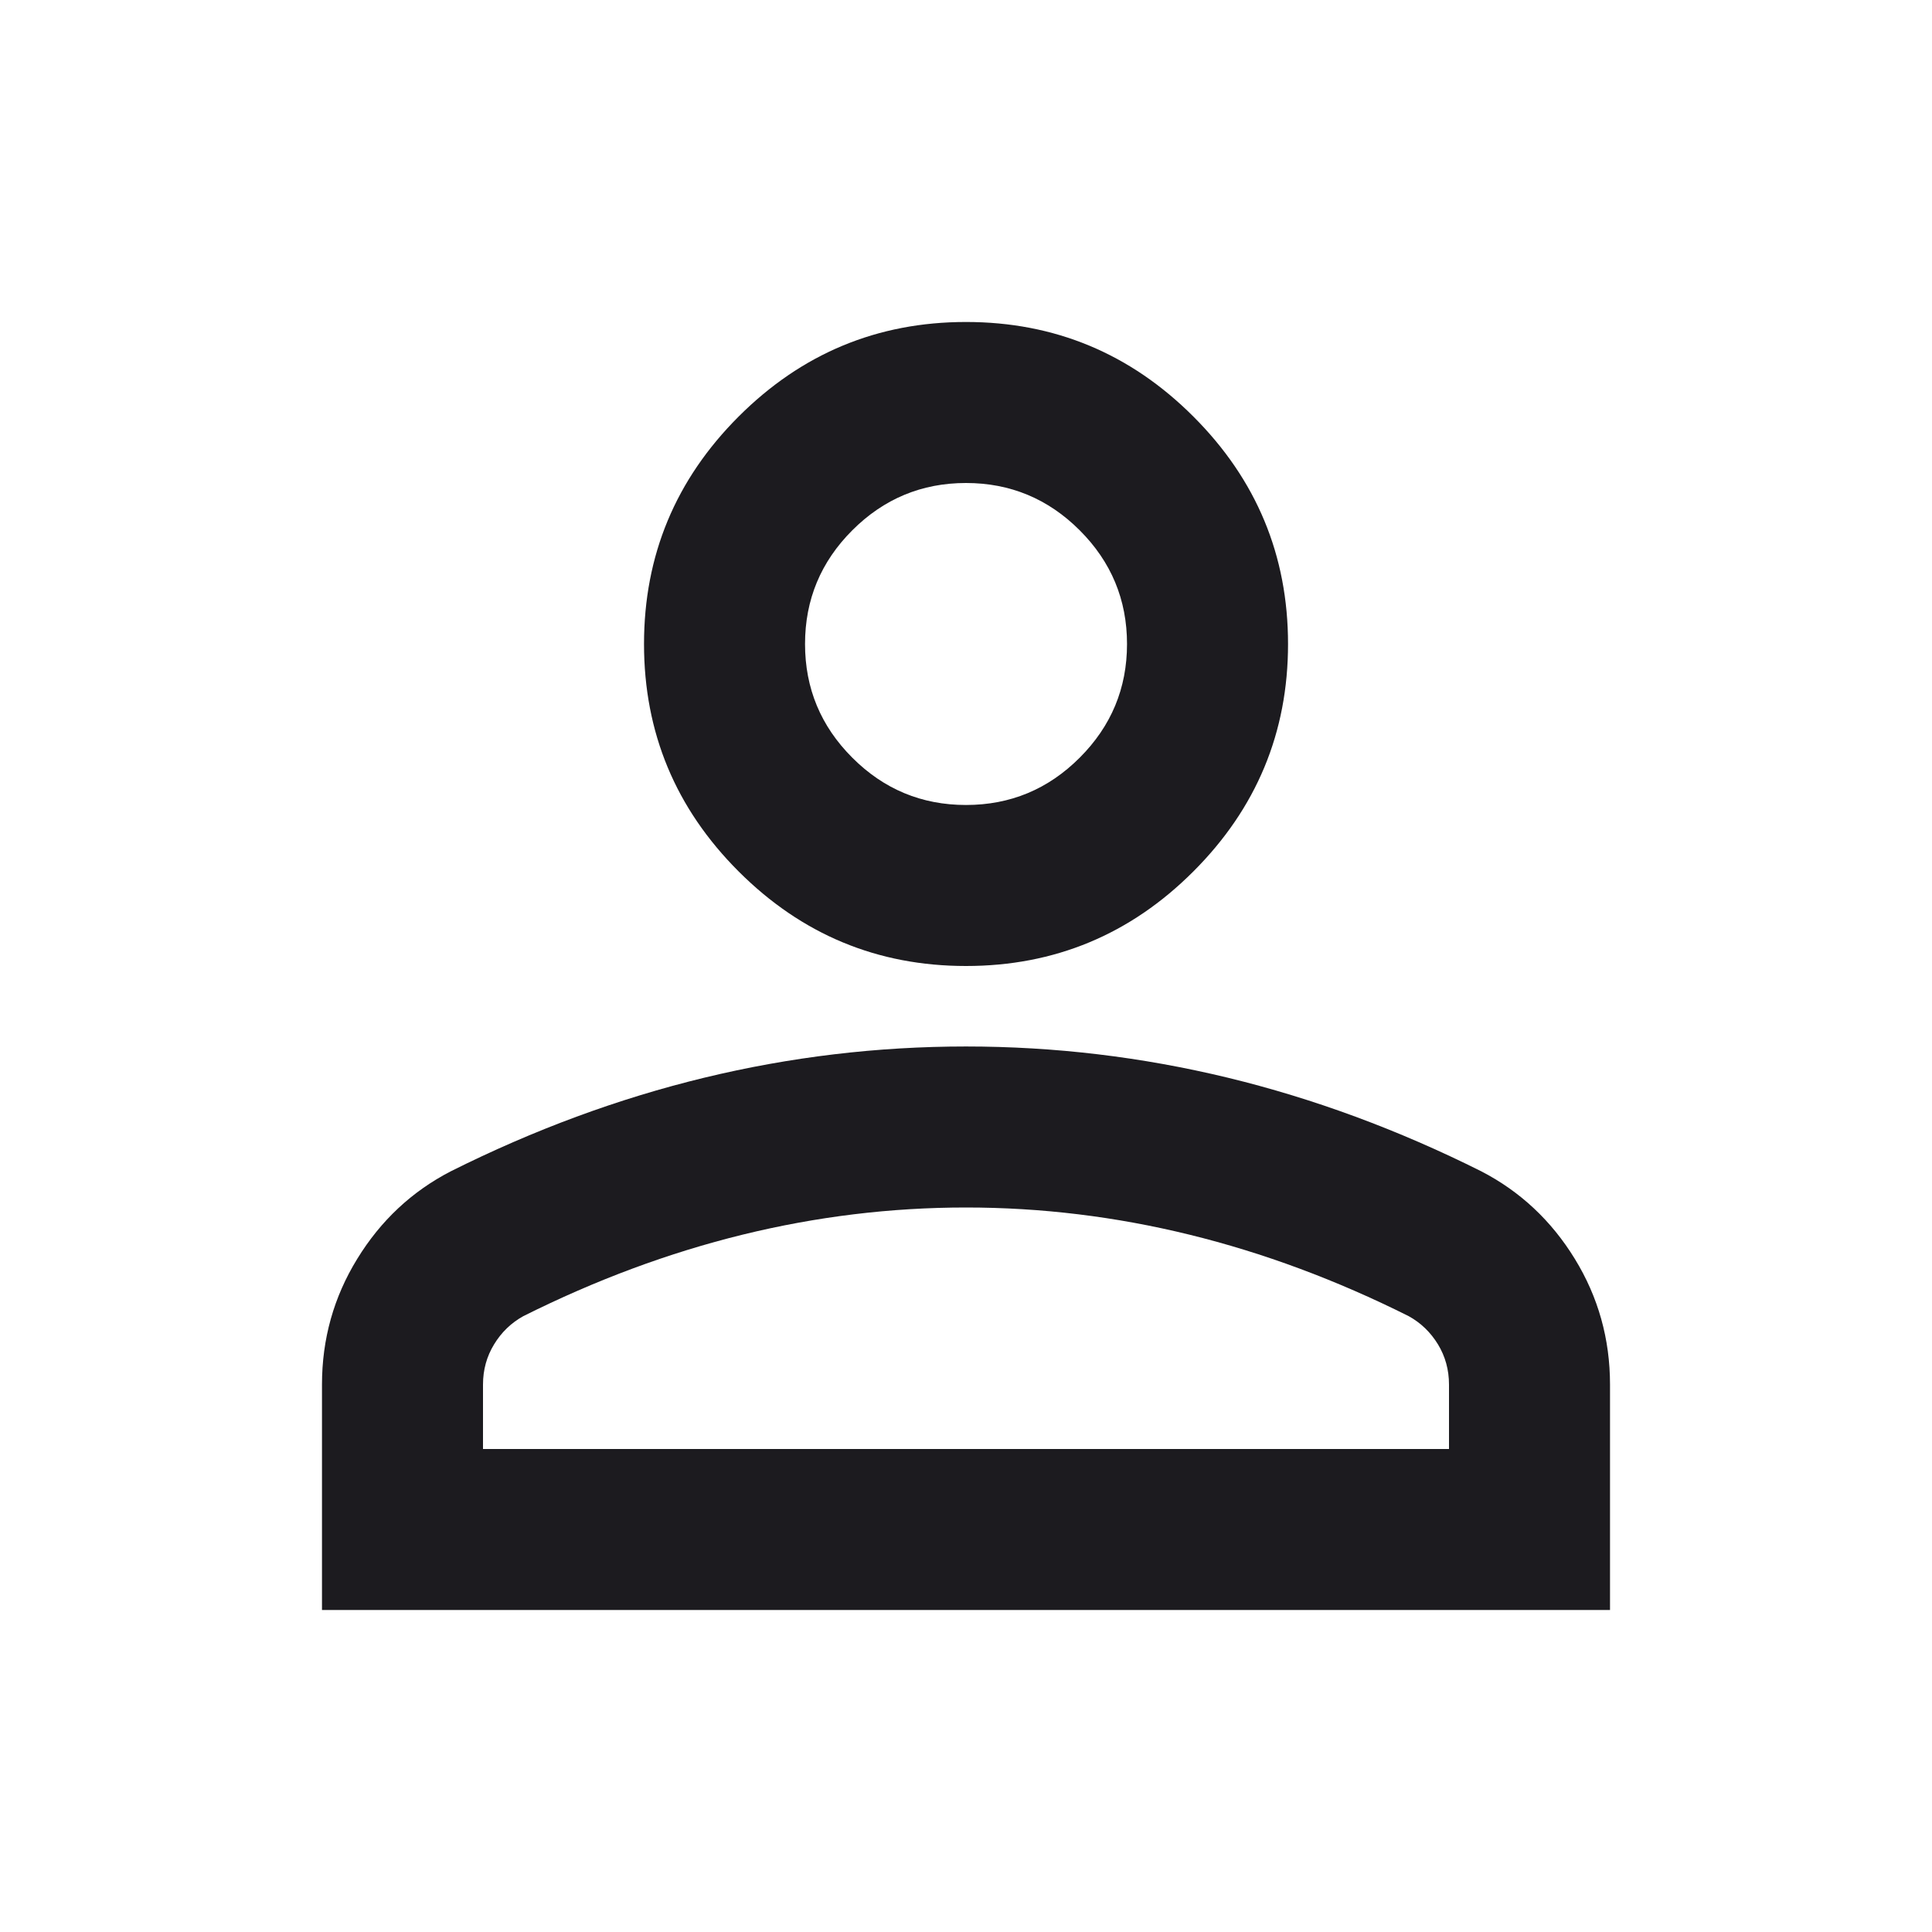 <svg width="35" height="35" viewBox="0 0 35 35" fill="none" xmlns="http://www.w3.org/2000/svg">
<mask id="mask0_106_327" style="mask-type:alpha" maskUnits="userSpaceOnUse" x="0" y="0" width="35" height="35">
<rect width="35" height="35" fill="#D9D9D9"/>
</mask>
<g mask="url(#mask0_106_327)">
<path d="M17.5 17.5C15.896 17.5 14.523 16.929 13.38 15.786C12.238 14.644 11.667 13.271 11.667 11.667C11.667 10.062 12.238 8.689 13.38 7.547C14.523 6.404 15.896 5.833 17.5 5.833C19.104 5.833 20.478 6.404 21.62 7.547C22.762 8.689 23.334 10.062 23.334 11.667C23.334 13.271 22.762 14.644 21.62 15.786C20.478 16.929 19.104 17.5 17.5 17.5ZM5.833 29.167V25.083C5.833 24.257 6.046 23.497 6.472 22.805C6.897 22.112 7.462 21.583 8.167 21.219C9.674 20.465 11.205 19.9 12.761 19.523C14.316 19.147 15.896 18.958 17.5 18.958C19.104 18.958 20.684 19.147 22.24 19.523C23.795 19.9 25.327 20.465 26.834 21.219C27.538 21.583 28.104 22.112 28.529 22.805C28.954 23.497 29.167 24.257 29.167 25.083V29.167H5.833ZM8.75 26.25H26.25V25.083C26.25 24.816 26.183 24.573 26.05 24.354C25.916 24.135 25.74 23.965 25.521 23.844C24.209 23.187 22.884 22.695 21.547 22.367C20.21 22.039 18.861 21.875 17.5 21.875C16.139 21.875 14.79 22.039 13.453 22.367C12.117 22.695 10.792 23.187 9.479 23.844C9.261 23.965 9.084 24.135 8.951 24.354C8.817 24.573 8.75 24.816 8.75 25.083V26.25ZM17.5 14.583C18.302 14.583 18.989 14.298 19.56 13.726C20.131 13.155 20.417 12.469 20.417 11.667C20.417 10.864 20.131 10.178 19.56 9.607C18.989 9.036 18.302 8.75 17.5 8.75C16.698 8.75 16.011 9.036 15.44 9.607C14.869 10.178 14.584 10.864 14.584 11.667C14.584 12.469 14.869 13.155 15.44 13.726C16.011 14.298 16.698 14.583 17.5 14.583Z" fill="#1C1B1F"/>
</g>
</svg>
